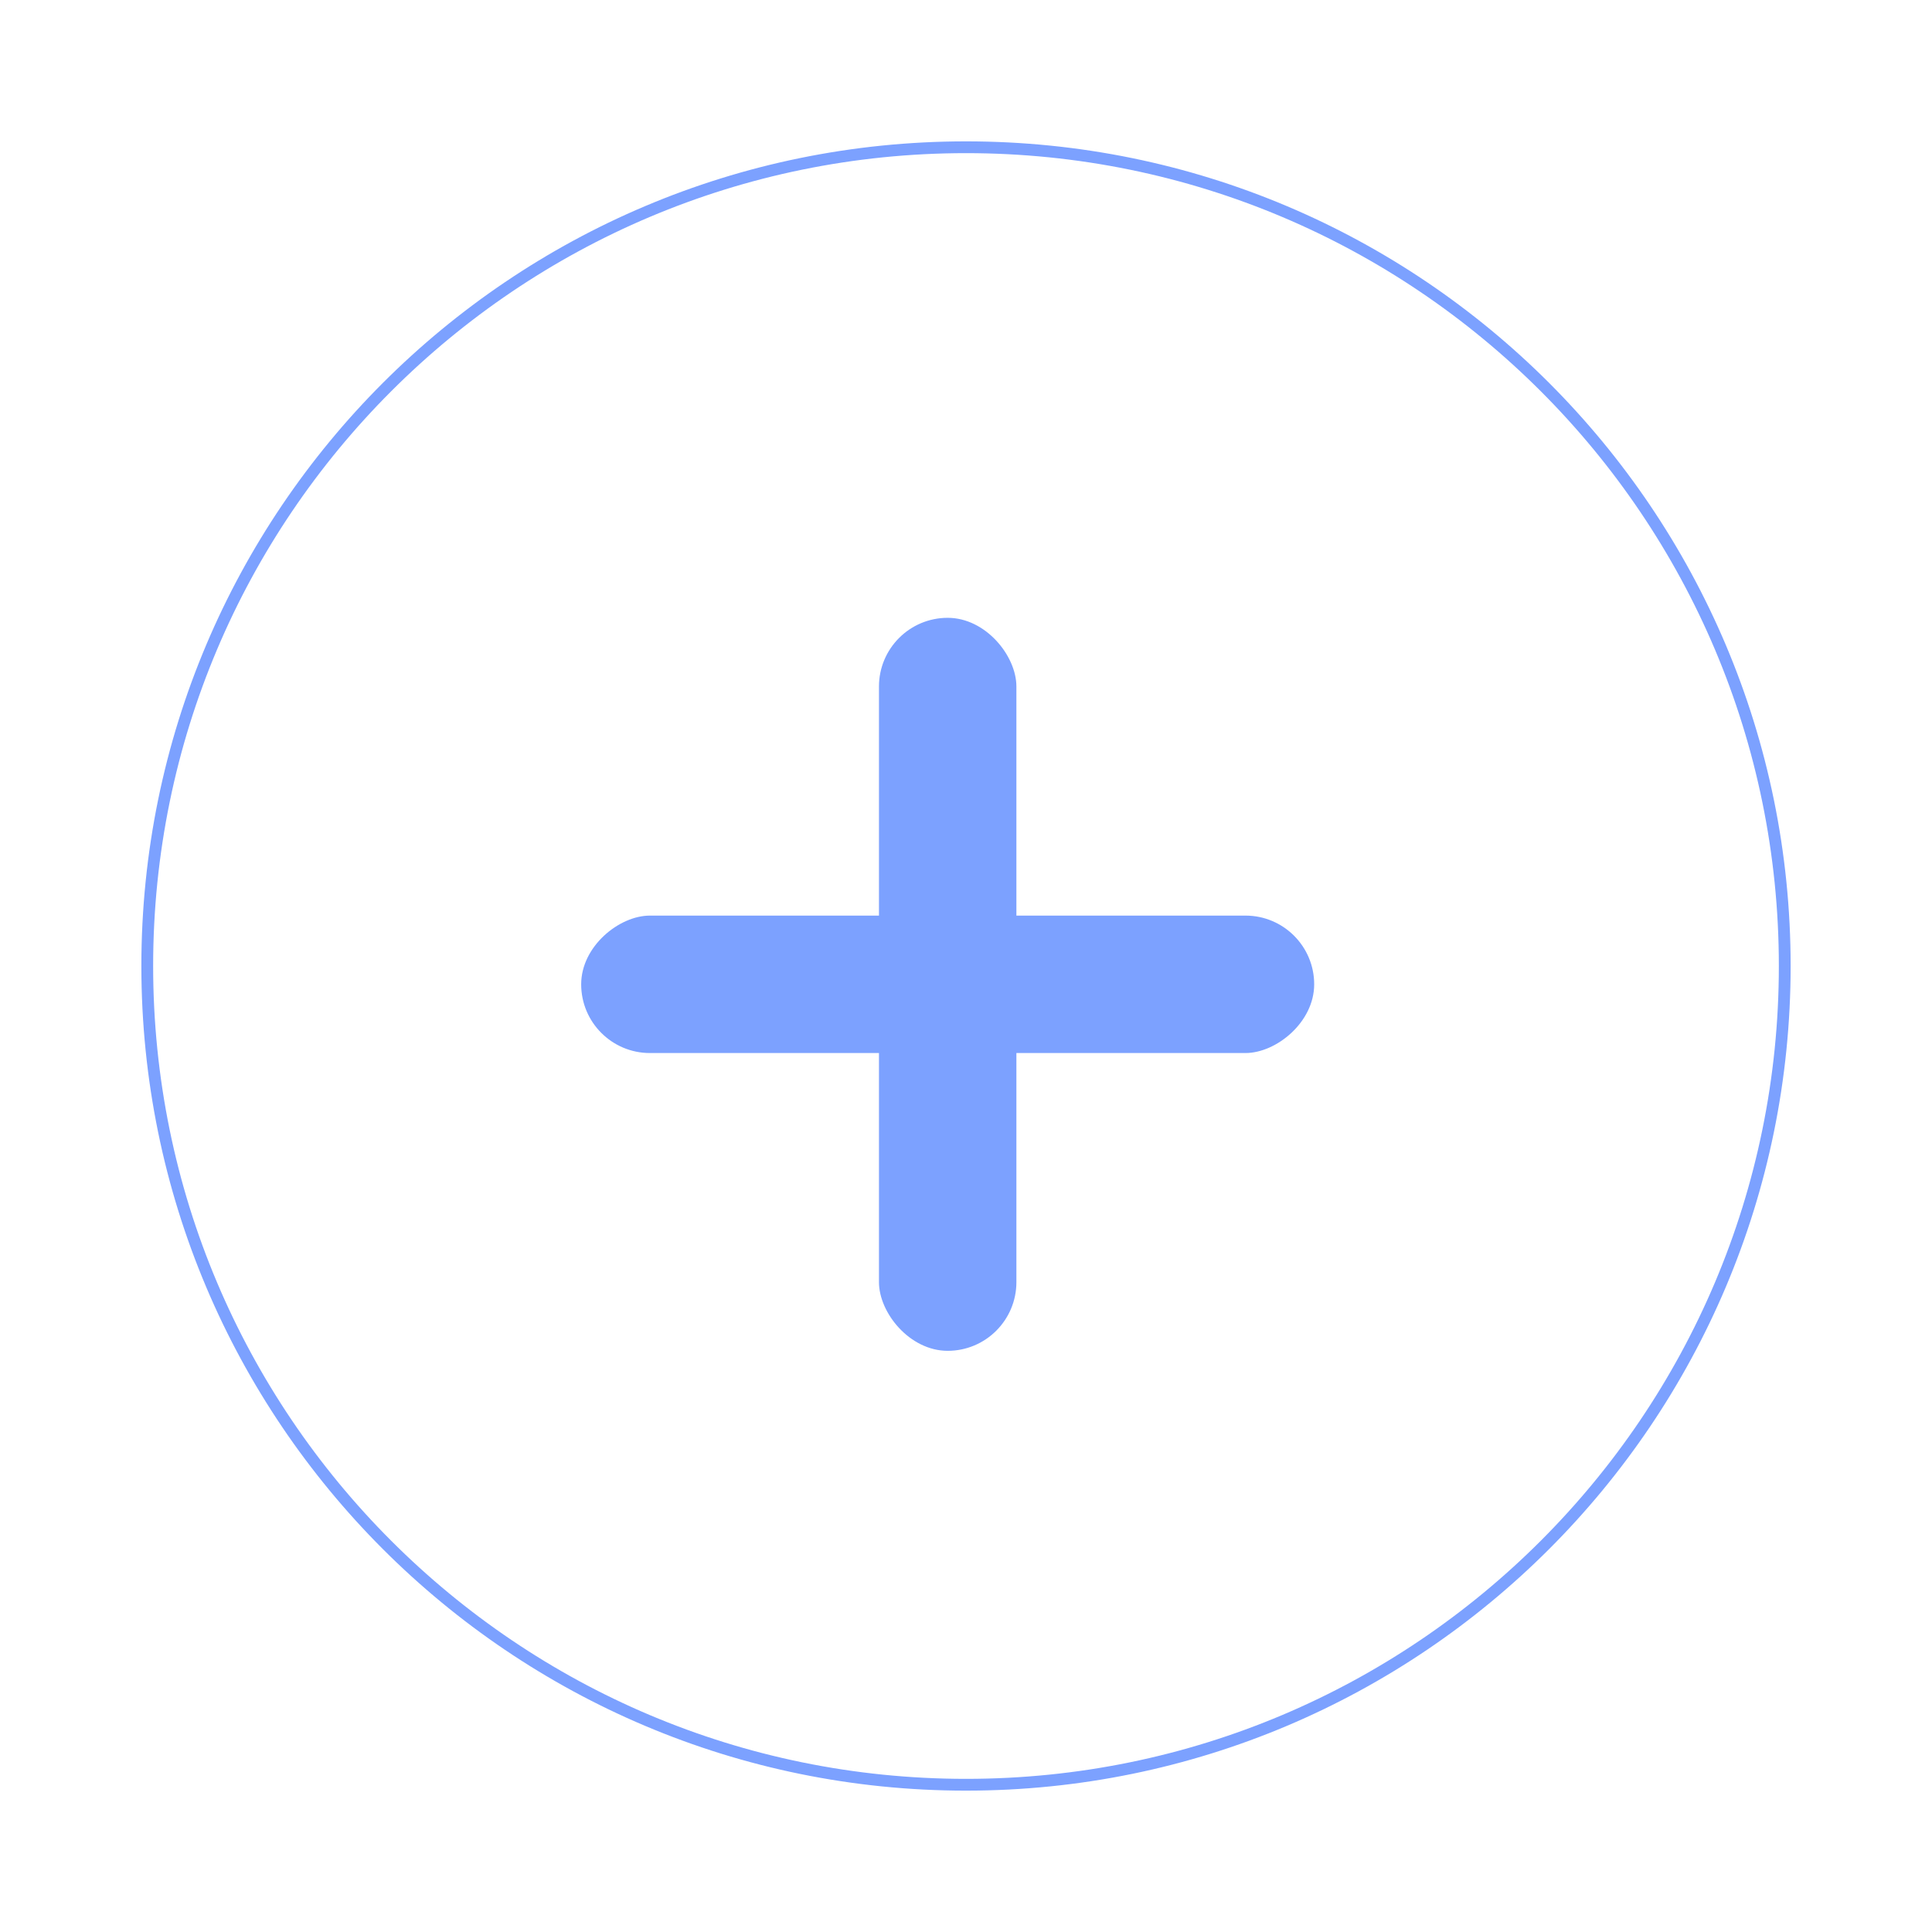 <svg width="82" height="82" viewBox="0 0 82 82" fill="none" xmlns="http://www.w3.org/2000/svg">
<g id="button">
<g id="Rectangle 4" filter="url(#filter0_d_169_3620)">
<path d="M6 41C6 21.67 21.67 6 41 6C60.33 6 76 21.67 76 41C76 60.33 60.33 76 41 76C21.67 76 6 60.33 6 41Z" fill="white"/>
<path d="M6.25 41C6.25 21.808 21.808 6.25 41 6.25C60.192 6.25 75.75 21.808 75.75 41C75.75 60.192 60.192 75.75 41 75.75C21.808 75.75 6.25 60.192 6.25 41Z" stroke="#7CA1FF" stroke-width="0.5"/>
</g>
<g id="Group 1472">
<rect id="Rectangle 719" x="37.306" y="26.222" width="5.833" height="31.111" rx="2.917" fill="#7CA1FF"/>
<rect id="Rectangle 720" x="24.667" y="44.694" width="5.833" height="31.111" rx="2.917" transform="rotate(-90 24.667 44.694)" fill="#7CA1FF"/>
</g>
</g>
<defs>
<filter id="filter0_d_169_3620" x="0" y="0" width="82" height="82" filterUnits="userSpaceOnUse" color-interpolation-filters="sRGB">
<feFlood flood-opacity="0" result="BackgroundImageFix"/>
<feColorMatrix in="SourceAlpha" type="matrix" values="0 0 0 0 0 0 0 0 0 0 0 0 0 0 0 0 0 0 127 0" result="hardAlpha"/>
<feOffset/>
<feGaussianBlur stdDeviation="3"/>
<feColorMatrix type="matrix" values="0 0 0 0 0 0 0 0 0 0 0 0 0 0 0 0 0 0 0.11 0"/>
<feBlend mode="multiply" in2="BackgroundImageFix" result="effect1_dropShadow_169_3620"/>
<feBlend mode="normal" in="SourceGraphic" in2="effect1_dropShadow_169_3620" result="shape"/>
</filter>
</defs>
</svg>
